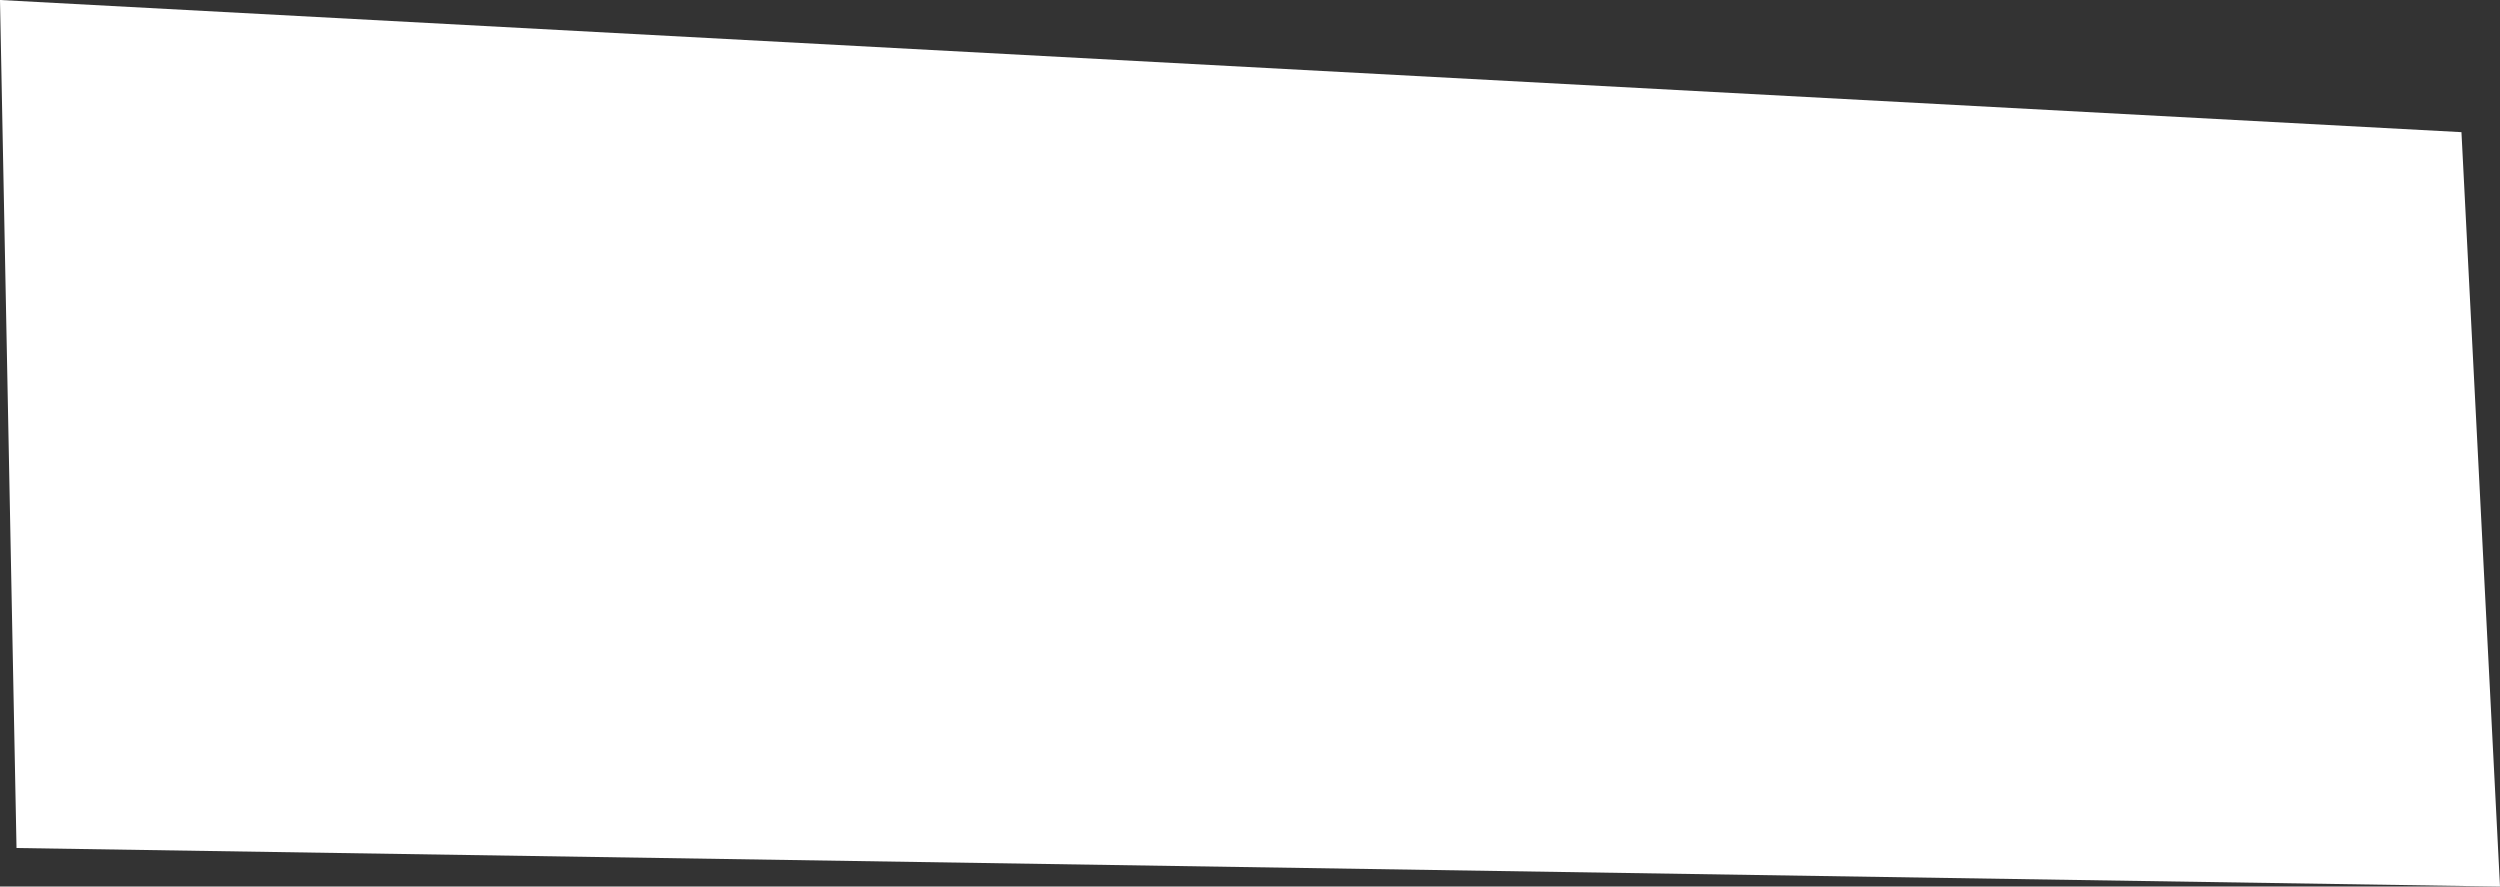 <?xml version="1.0" encoding="UTF-8" standalone="no"?>
<svg xmlns:xlink="http://www.w3.org/1999/xlink" height="8.05px" width="22.7px" xmlns="http://www.w3.org/2000/svg">
  <rect width="100%" height="100%" fill="#333333" stroke="none"/>
  <g transform="matrix(1.0, 0.0, 0.0, 1.0, -14.1, 13.7)">
    <path d="M36.8 -5.65 L14.25 -6.0 14.1 -13.7 36.45 -12.5 36.8 -5.65" fill="#ffffff" fill-rule="evenodd" stroke="none"/>
  </g>
</svg>
